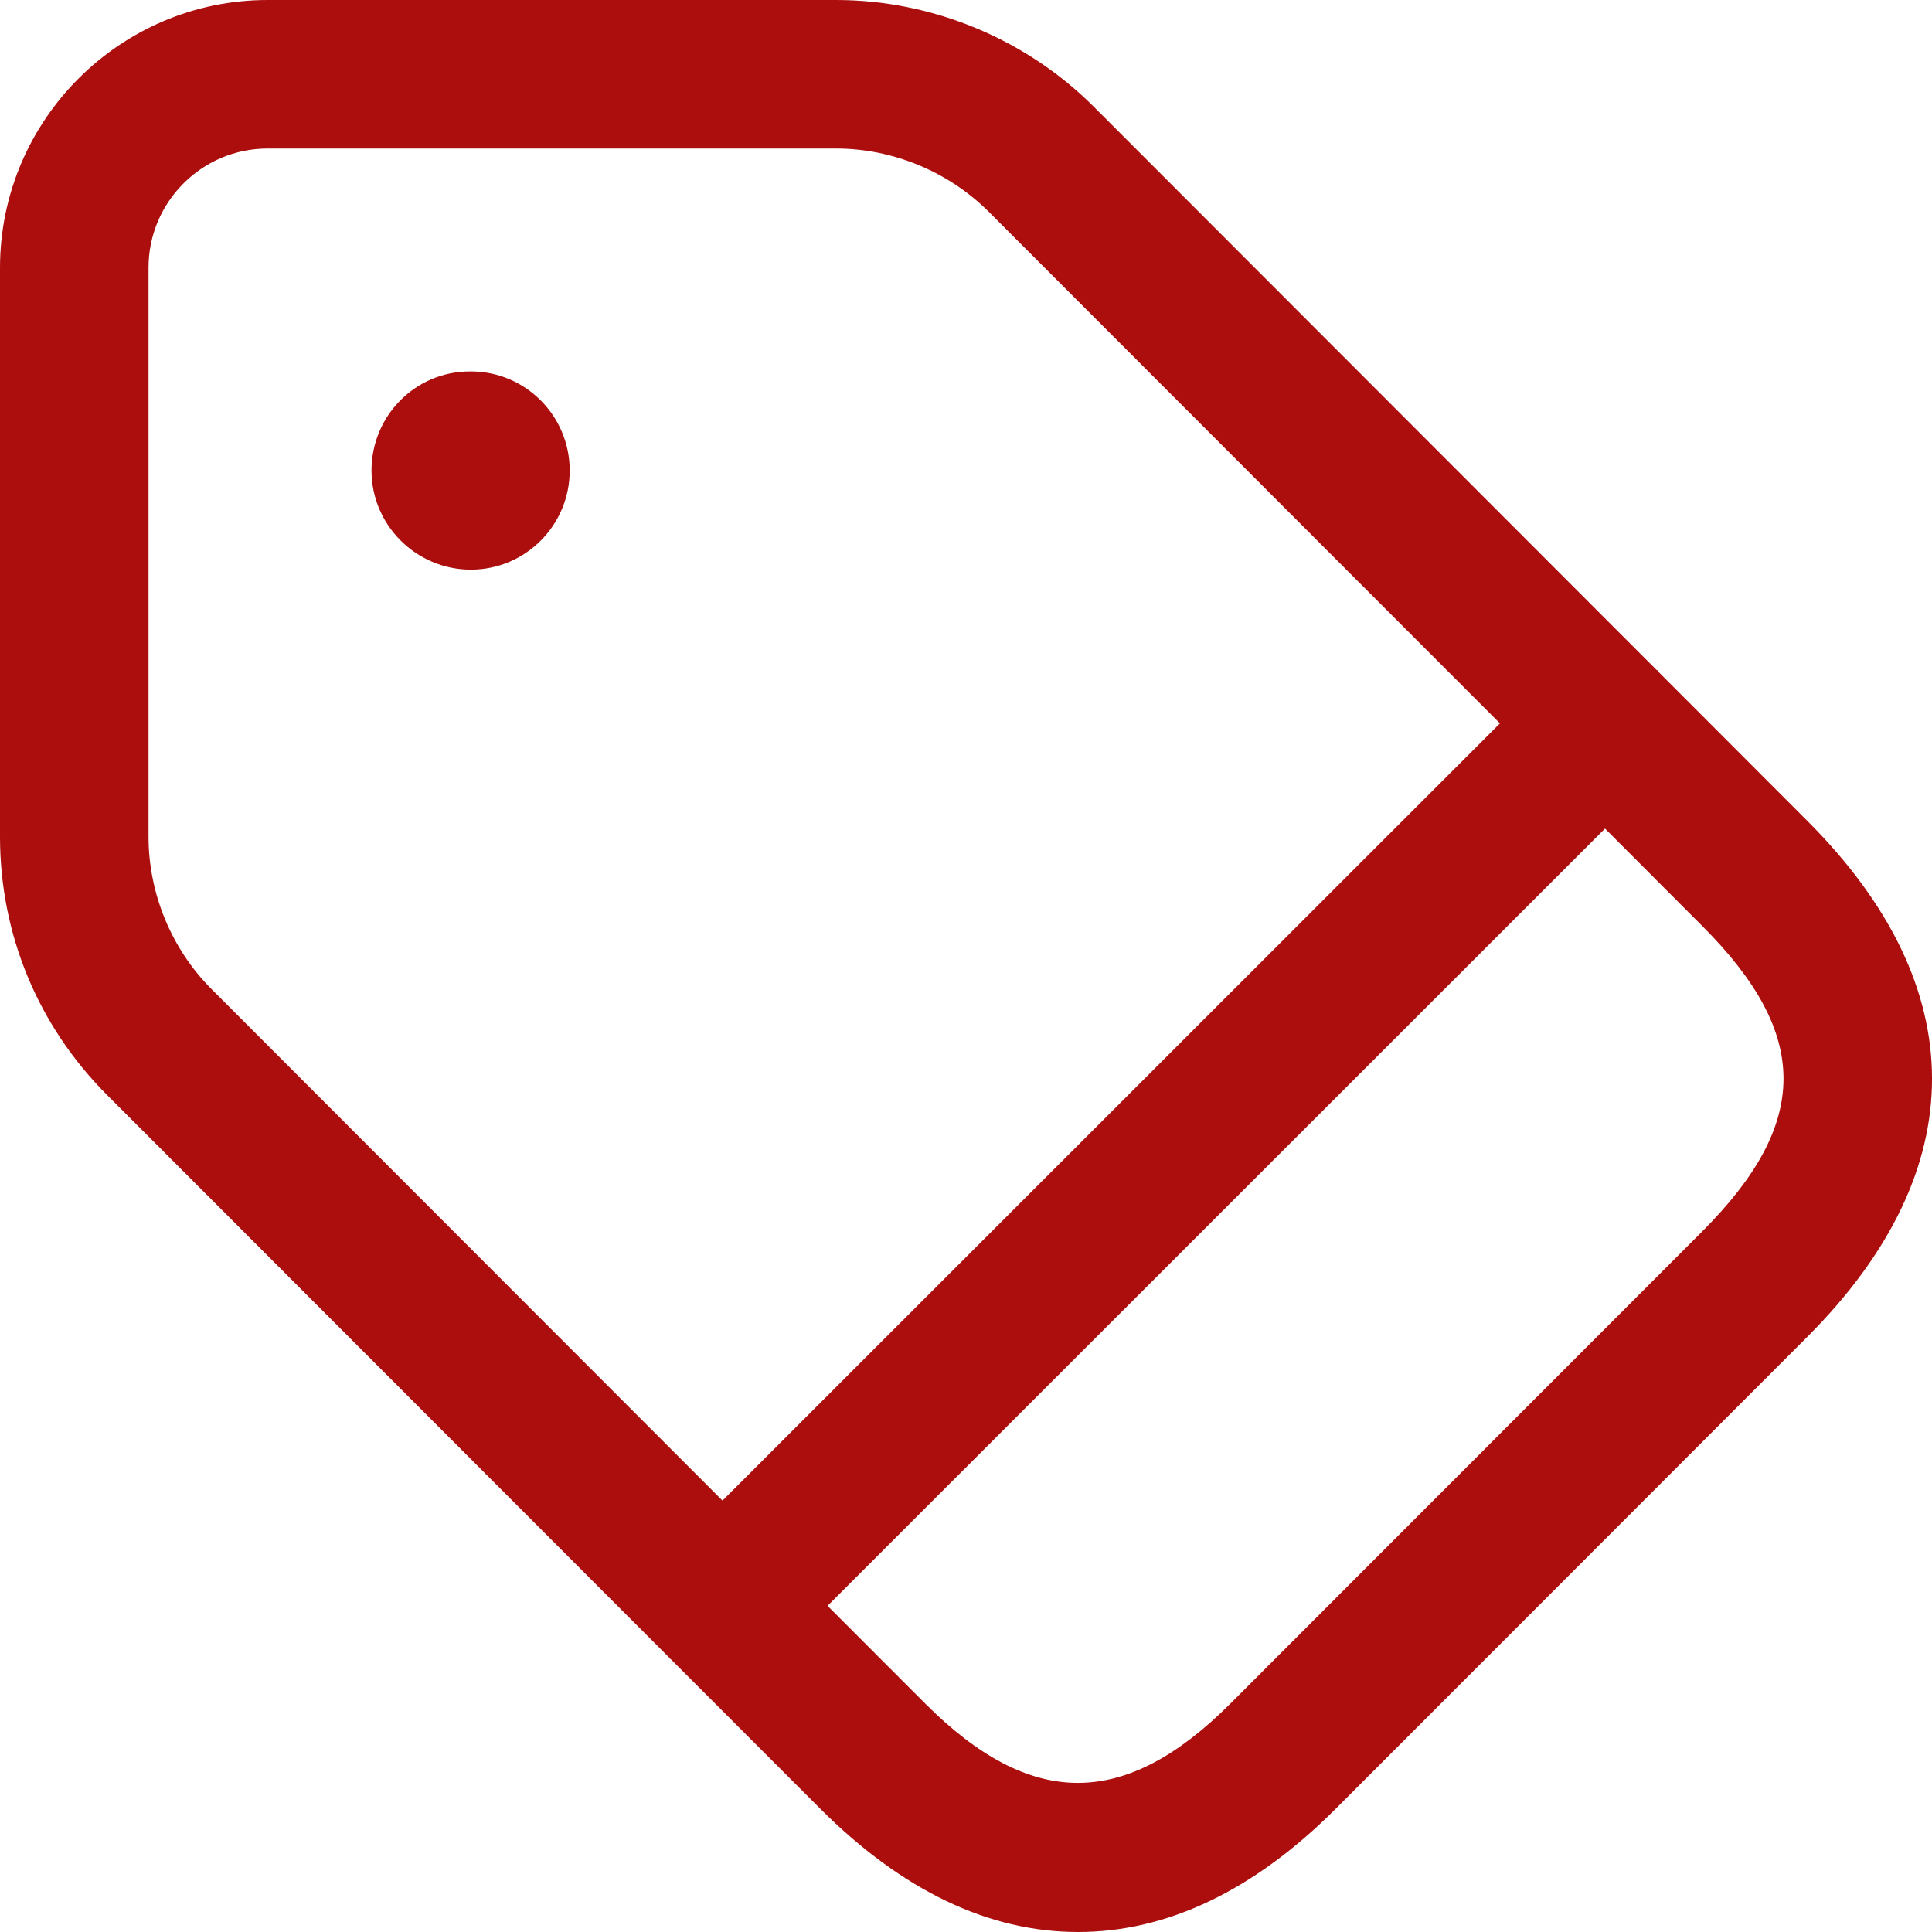 <svg width="24" height="24" viewBox="0 0 24 24" fill="none" xmlns="http://www.w3.org/2000/svg">
<path d="M22.451 10.197L20.608 8.352C20.602 8.346 20.601 8.337 20.595 8.331C20.589 8.325 20.58 8.324 20.574 8.318L13.589 1.327C12.747 0.484 11.58 0 10.387 0H3.325C1.492 0 0 1.493 0 3.327V10.395C0 11.605 0.472 12.742 1.326 13.598L8.313 20.591C8.317 20.595 8.318 20.599 8.322 20.603C8.325 20.607 8.33 20.608 8.334 20.612L10.19 22.469C11.205 23.484 12.282 24 13.392 24C14.501 24 15.579 23.484 16.593 22.469L22.455 16.603C24.516 14.537 24.516 12.262 22.451 10.197ZM1.845 10.394V3.326C1.845 2.508 2.509 1.845 3.324 1.845H10.386C11.091 1.845 11.783 2.132 12.282 2.63L18.633 8.986L8.975 18.641L2.631 12.29C2.131 11.792 1.845 11.1 1.845 10.394ZM21.146 15.297L15.284 21.163C13.972 22.476 12.806 22.476 11.494 21.163L10.28 19.948L19.938 10.293L21.145 11.502C22.492 12.849 22.492 13.948 21.146 15.297ZM7.077 5.845C7.077 6.524 6.528 7.076 5.849 7.076C5.171 7.076 4.615 6.524 4.615 5.845C4.615 5.166 5.159 4.614 5.838 4.614H5.85C6.528 4.614 7.077 5.166 7.077 5.845Z" fill="#AC0D0D"/>
</svg>
